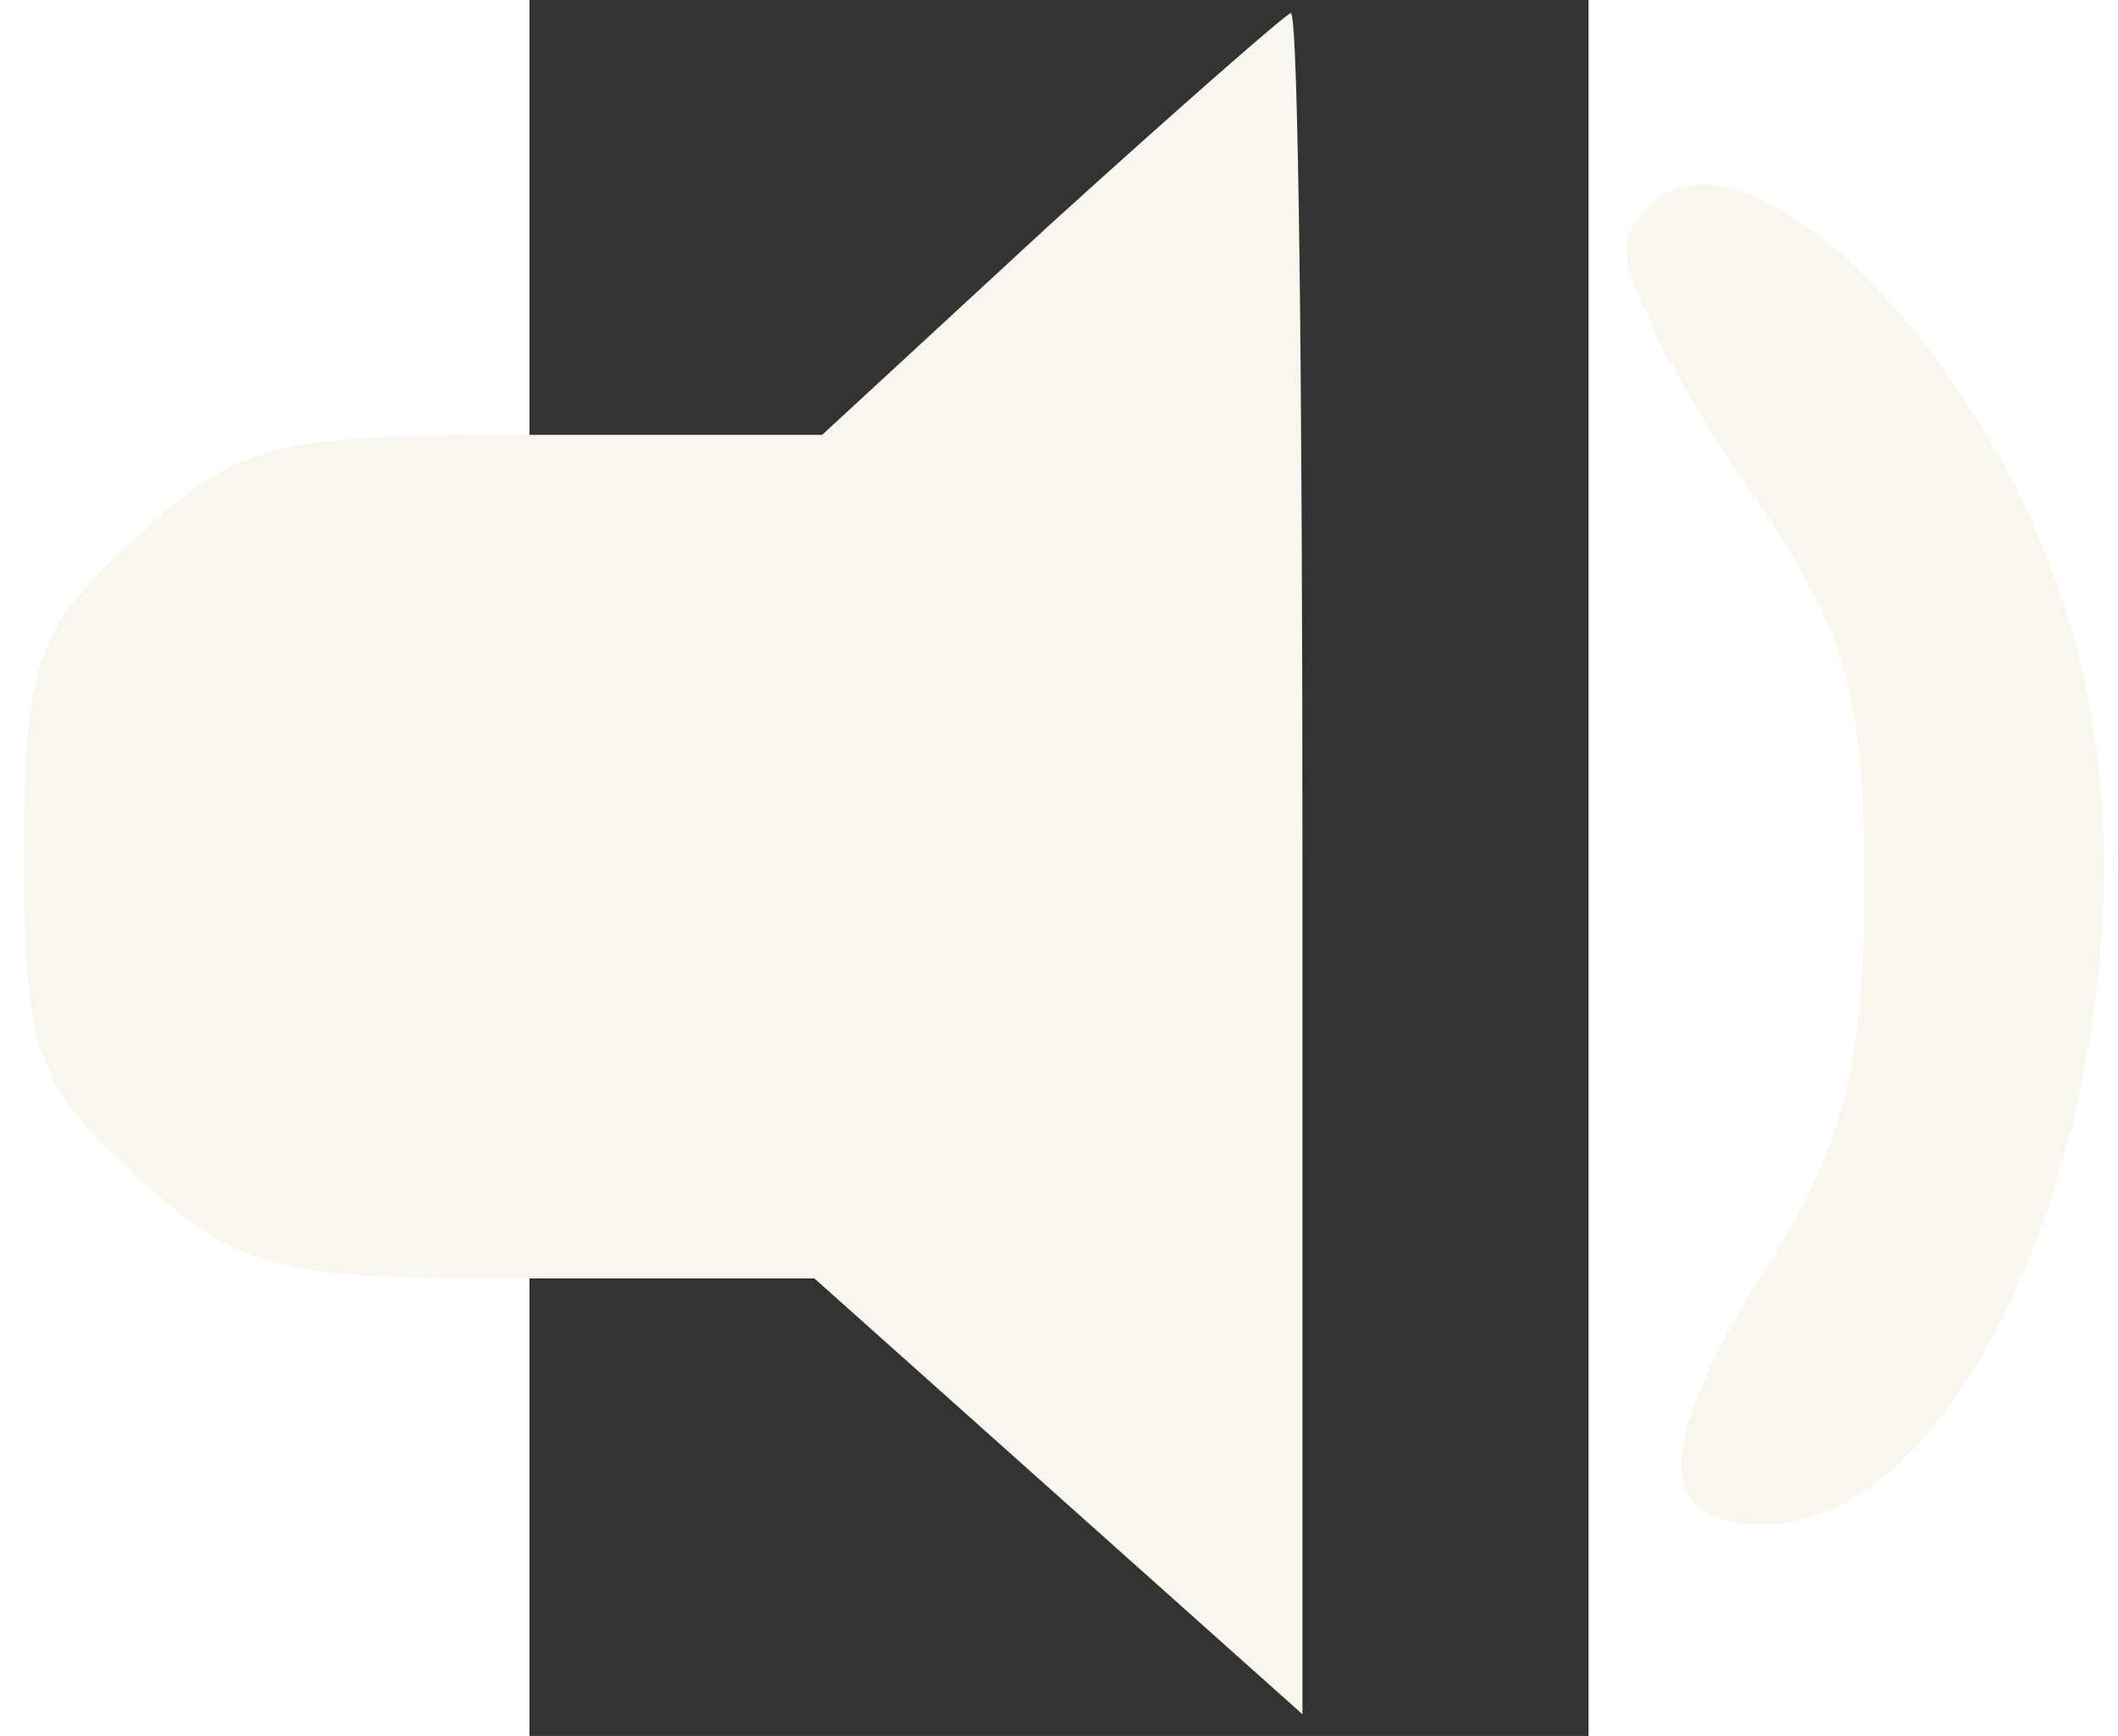 <?xml version="1.0" encoding="UTF-8" standalone="no"?>
<svg
   version="1.0"
   width="53.15pt"
   height="43.56pt"
   viewBox="0 0 29.528 48.4"
   preserveAspectRatio="xMidYMid meet"
   id="svg8"
   sodipodi:docname="icon-low-volume.svg"
   inkscape:version="1.1.2 (b8e25be833, 2022-02-05)"
   xmlns:inkscape="http://www.inkscape.org/namespaces/inkscape"
   xmlns:sodipodi="http://sodipodi.sourceforge.net/DTD/sodipodi-0.dtd"
   xmlns="http://www.w3.org/2000/svg"
   xmlns:svg="http://www.w3.org/2000/svg">
  <rect x="0" y="0" width="29.528" height="48.4" fill="#333333" stroke="none"/>
  <defs
     id="defs12" />
  <sodipodi:namedview
     id="namedview10"
     pagecolor="#ffffff"
     bordercolor="#666666"
     borderopacity="1.0"
     inkscape:pageshadow="2"
     inkscape:pageopacity="0.0"
     inkscape:pagecheckerboard="0"
     inkscape:document-units="pt"
     showgrid="false"
     fit-margin-top="0"
     fit-margin-left="0"
     fit-margin-right="0"
     fit-margin-bottom="0"
     inkscape:zoom="9.699148"
     inkscape:cx="28.198353"
     inkscape:cy="29.074719"
     inkscape:window-width="1920"
     inkscape:window-height="1009"
     inkscape:window-x="-8"
     inkscape:window-y="-8"
     inkscape:window-maximized="1"
     inkscape:current-layer="svg8" />
  <g
     transform="matrix(0.108,0,0,-0.098,-14.088,67.984)"
     fill="#f9f6ee"
     stroke="none"
     id="g6">
    <path
       d="M 265,630 206,570 H 132 C 64,570 56,568 29,541 3,515 0,505 0,450 0,395 3,385 29,359 56,332 64,330 131,330 h 73 l 63,-62 63,-62 v 242 c 0,133 -1,242 -3,242 -1,0 -29,-27 -62,-60 z"
       id="path2" />
    <path
       d="m 414,626 c -3,-7 10,-37 28,-66 29,-46 33,-62 33,-119 0,-53 -6,-75 -27,-111 -27,-48 -27,-70 1,-70 59,0 106,145 81,249 -21,89 -97,166 -116,117 z"
       id="path4" />
  </g>
</svg>
